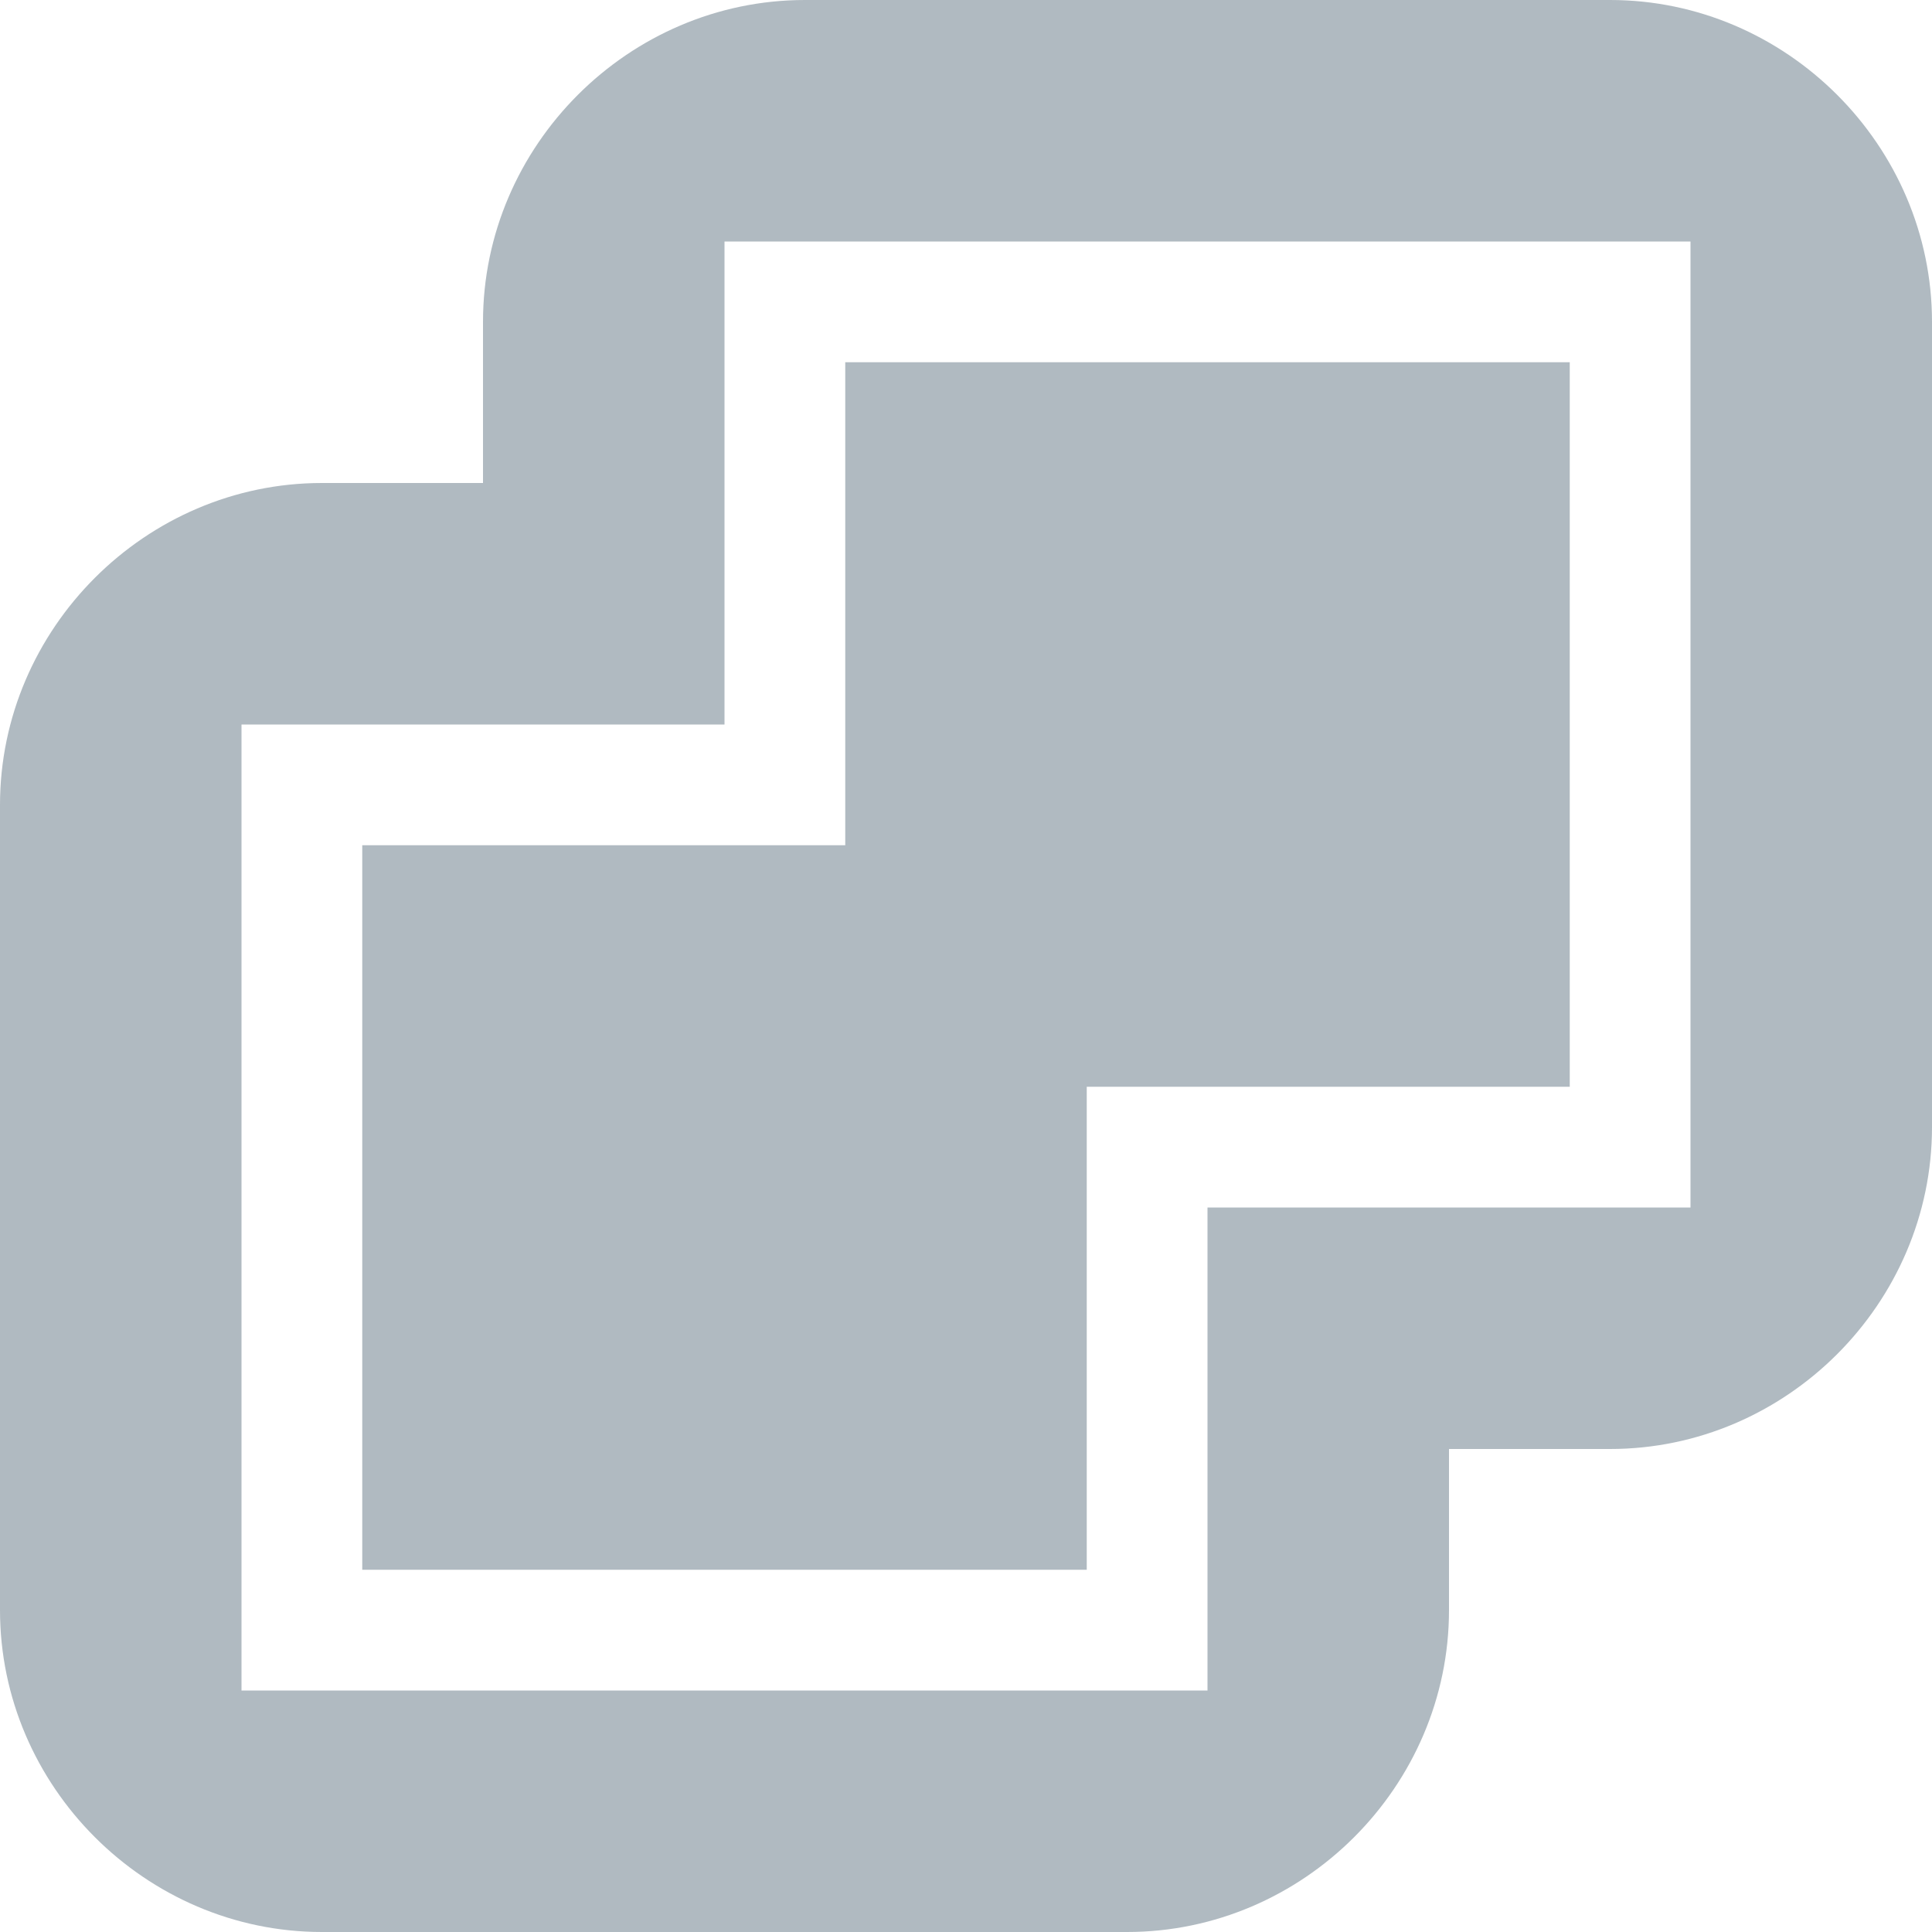 <svg xmlns="http://www.w3.org/2000/svg" width="16" height="16" version="1.1">
 <defs>
  <style id="current-color-scheme" type="text/css">
   .ColorScheme-Text { color:#b0bac1; } .ColorScheme-Highlight { color:#4285f4; } .ColorScheme-NeutralText { color:#ff9800; } .ColorScheme-PositiveText { color:#4caf50; } .ColorScheme-NegativeText { color:#f44336; }
  </style>
 </defs>
 <path style="fill:currentColor" class="ColorScheme-Text" d="M 6.666 0 C 5.206 0 4 1.206 4 2.666 L 4 4 L 2.666 4 C 1.206 4 1.4802974e-15 5.206 0 6.666 L 0 13.334 C 0 14.794 1.206 16 2.666 16 L 9.334 16 C 10.794 16 12 14.794 12 13.334 L 12 12 L 13.334 12 C 14.794 12 16 10.794 16 9.334 L 16 2.666 C 16 1.206 14.794 1.4802974e-15 13.334 0 L 6.666 0 z M 6 2 L 14 2 L 14 10 L 10 10 L 10 14 L 2 14 L 2 6 L 6 6 L 6 2 z M 7 3 L 7 7 L 3 7 L 3 13 L 9 13 L 9 9 L 13 9 L 13 3 L 7 3 z"/>
</svg>
